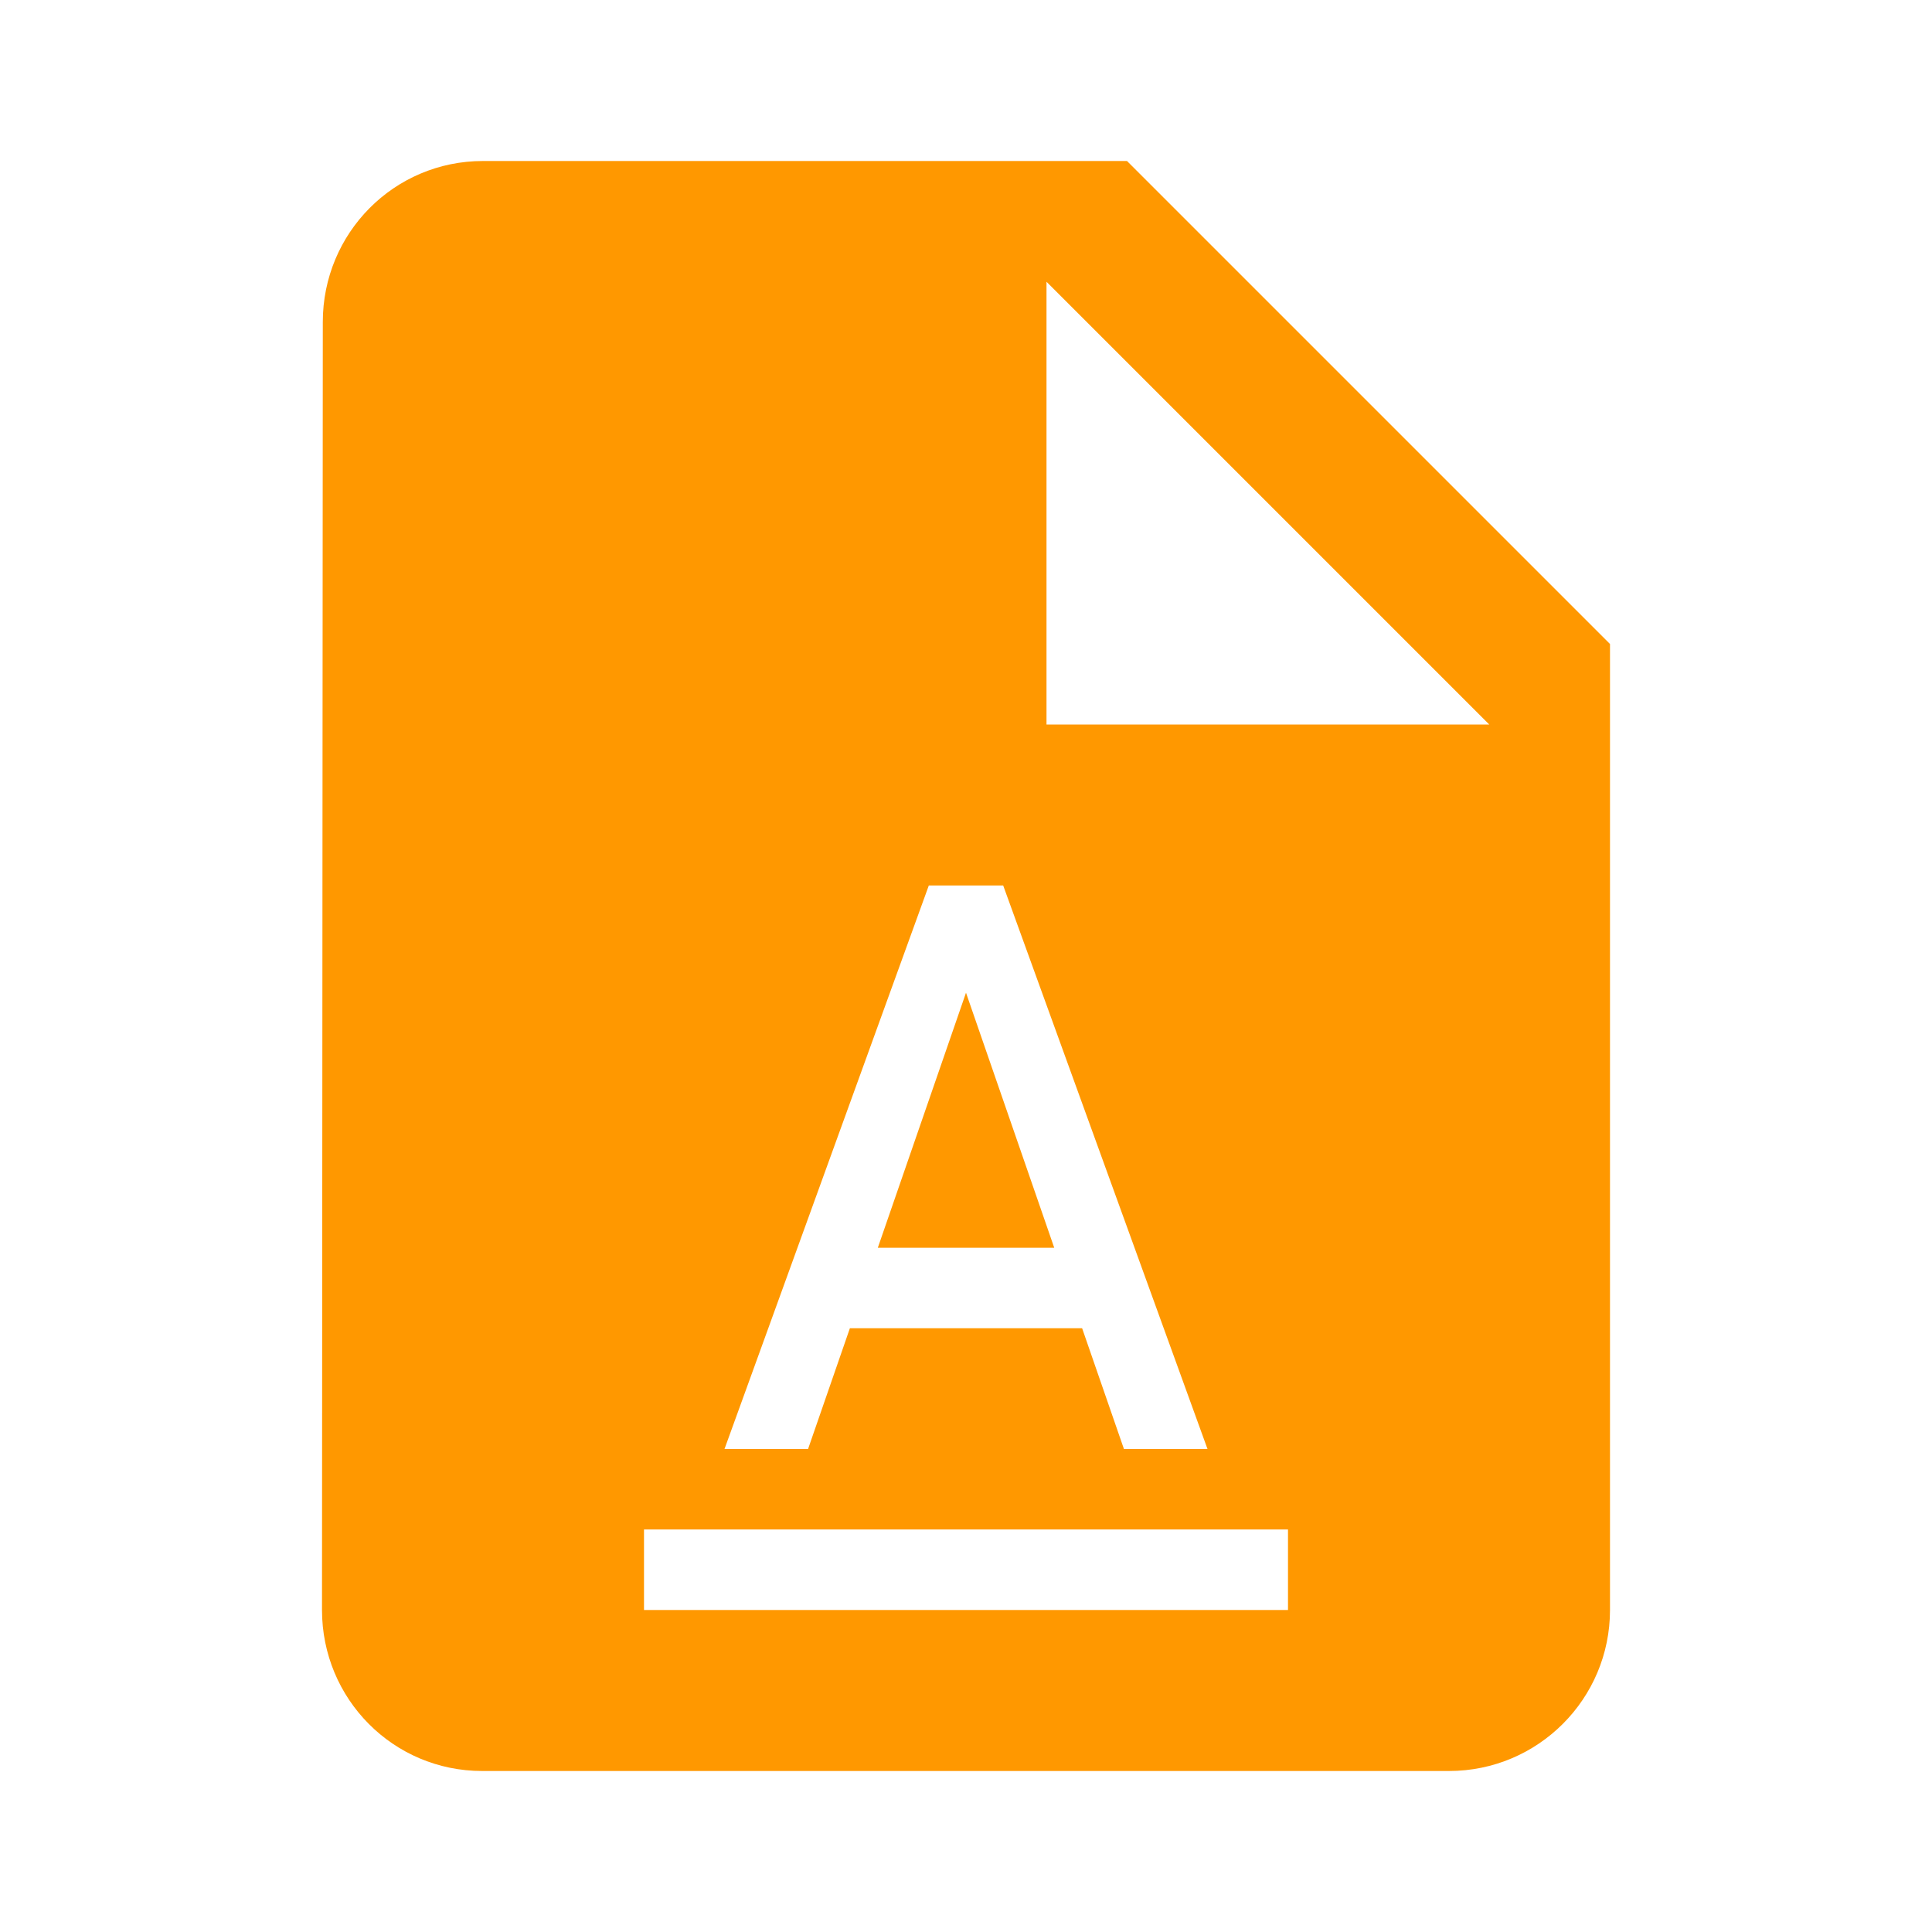 <svg fill="#FF9800" height="48" viewBox="0 0 48 48" width="48" xmlns="http://www.w3.org/2000/svg"><path d="m12 4c-2.21 0-3.98 1.79-3.98 4l-.02 32c0 2.21 1.77 4 3.98 4h24.02c2.21 0 4-1.79 4-4v-24l-12-12zm14 3 11 11h-11zm-2.924 15h1.848l5.076 14h-2.076l-1.039-3h-5.77l-1.039 3h-2.076zm.924 2.664-2.191 6.336h4.383zm-8 13.336h16v2h-16z" fill="#FF9800"/></svg>